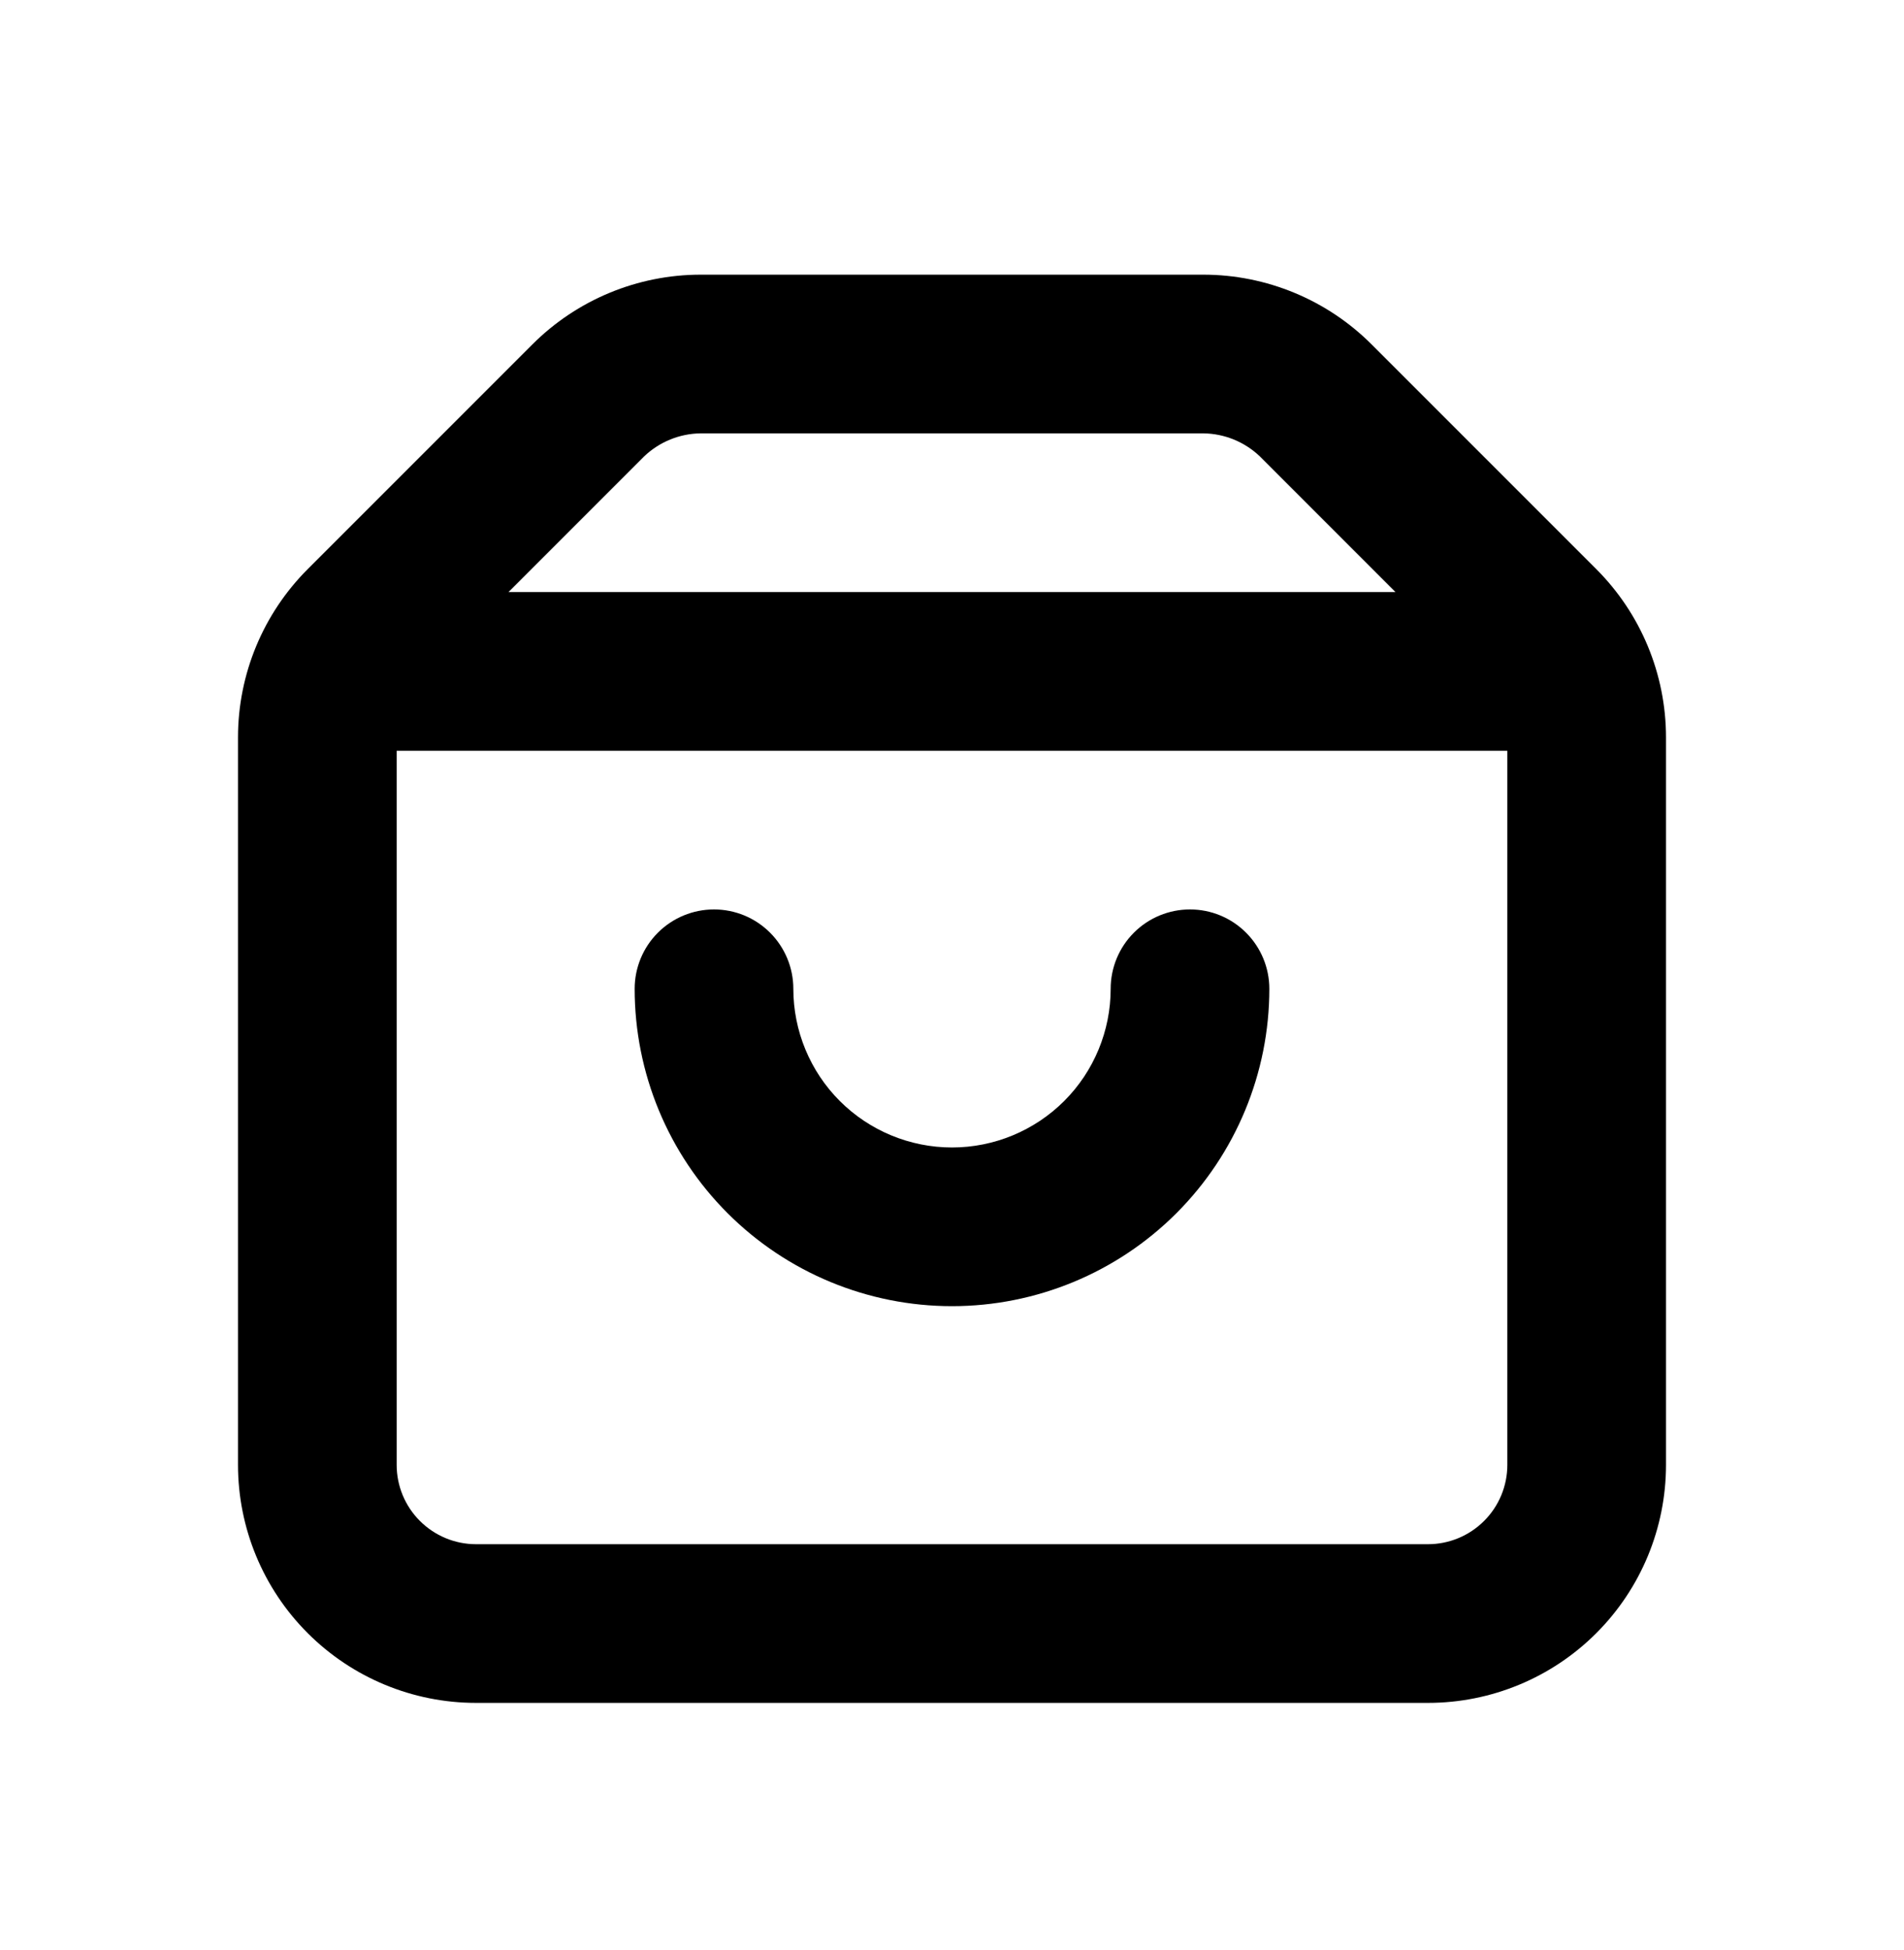 <svg width="42" height="43" viewBox="0 0 42 43" fill="none" xmlns="http://www.w3.org/2000/svg">
<path d="M35.21 12.55L30.258 7.598C29.274 6.613 27.939 6.059 26.547 6.058H15.453C14.061 6.059 12.726 6.613 11.742 7.598L6.79 12.55C5.805 13.534 5.251 14.868 5.25 16.26V32.308C5.25 33.7 5.803 35.036 6.788 36.02C7.772 37.005 9.108 37.558 10.5 37.558H31.5C32.892 37.558 34.228 37.005 35.212 36.02C36.197 35.036 36.75 33.7 36.75 32.308V16.26C36.749 14.868 36.195 13.534 35.21 12.55ZM14.21 10.065C14.545 9.746 14.989 9.564 15.453 9.558H26.547C27.011 9.564 27.455 9.746 27.79 10.065L30.782 13.058H11.217L14.21 10.065ZM31.5 34.058H10.5C10.036 34.058 9.591 33.873 9.263 33.545C8.934 33.217 8.75 32.772 8.75 32.308V16.558H33.25V32.308C33.25 32.772 33.066 33.217 32.737 33.545C32.409 33.873 31.964 34.058 31.5 34.058Z" fill="black"/>
<path d="M26.25 20.058C25.786 20.058 25.34 20.242 25.012 20.571C24.684 20.899 24.5 21.344 24.5 21.808C24.5 22.736 24.131 23.627 23.475 24.283C22.818 24.939 21.928 25.308 21 25.308C20.072 25.308 19.181 24.939 18.525 24.283C17.869 23.627 17.5 22.736 17.5 21.808C17.5 21.344 17.315 20.899 16.987 20.571C16.659 20.242 16.214 20.058 15.75 20.058C15.286 20.058 14.841 20.242 14.512 20.571C14.184 20.899 14 21.344 14 21.808C14 23.665 14.737 25.445 16.05 26.758C17.363 28.071 19.143 28.808 21 28.808C22.856 28.808 24.637 28.071 25.95 26.758C27.262 25.445 28 23.665 28 21.808C28 21.344 27.815 20.899 27.487 20.571C27.159 20.242 26.714 20.058 26.25 20.058Z" fill="black"/>
</svg>
